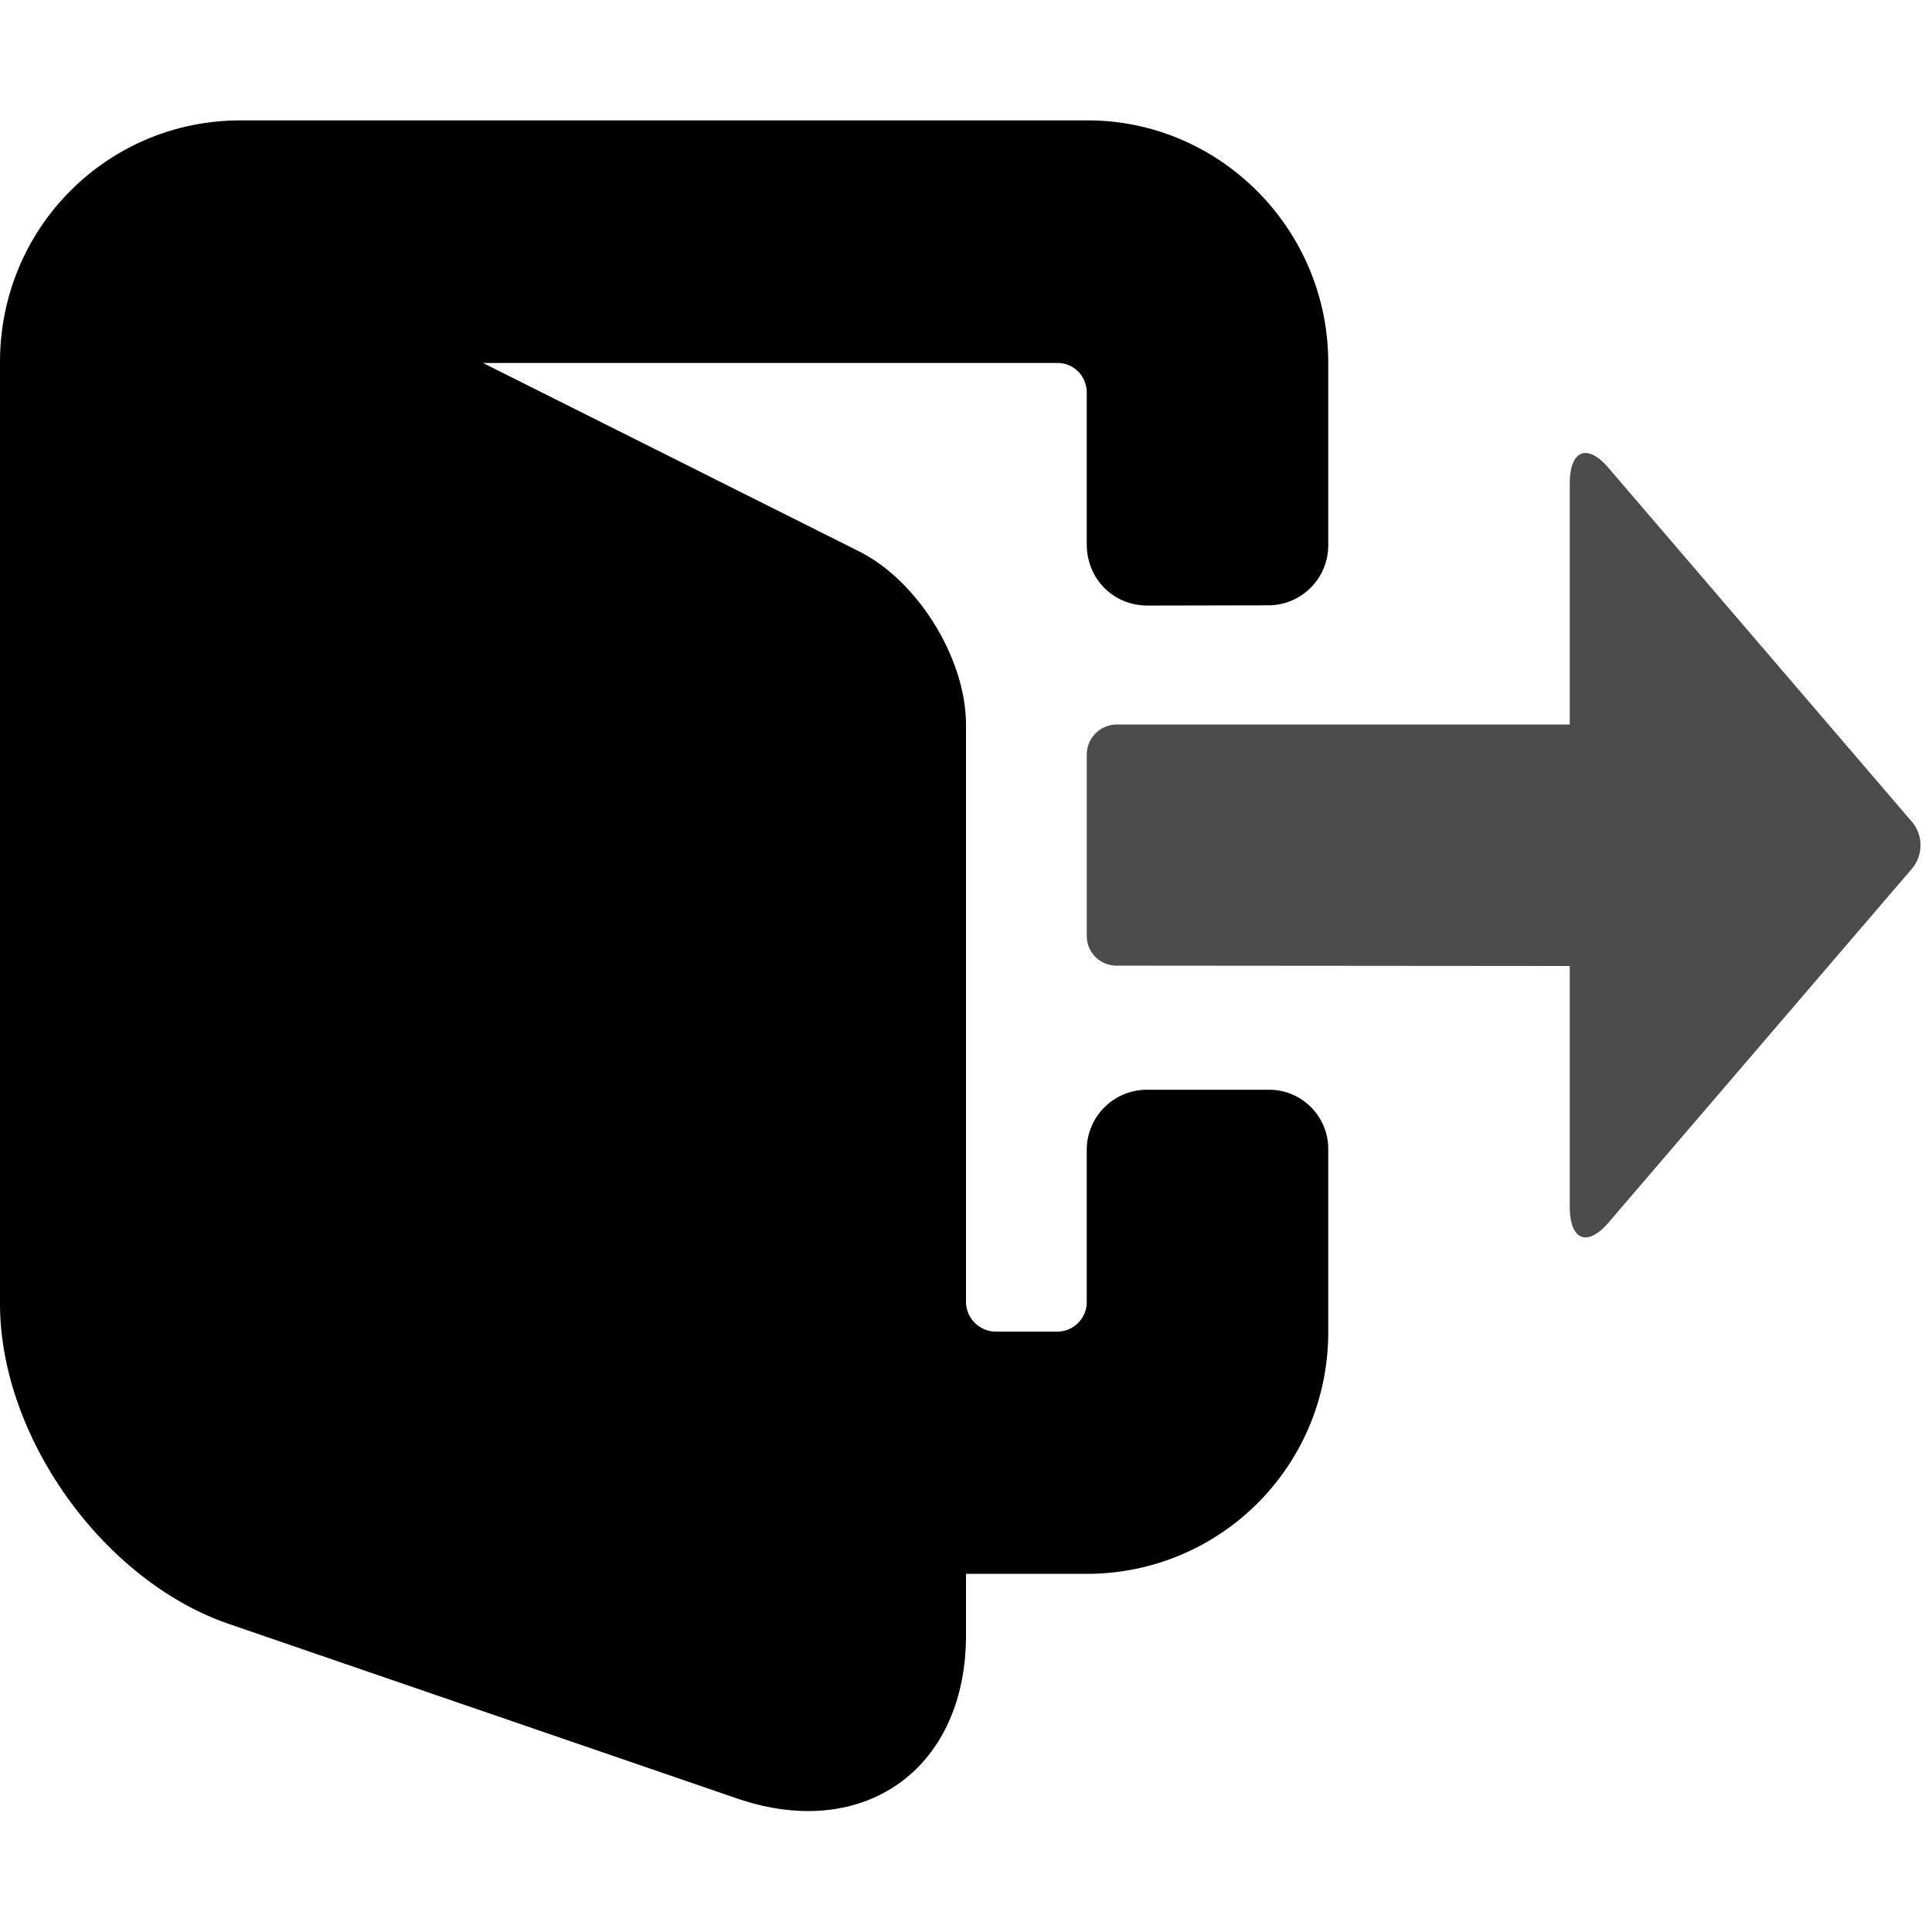 <svg xmlns="http://www.w3.org/2000/svg" viewBox="0 0 16 16"><g id="logout"><path id="base-1" d="M11 3.005c0-1.11-.9-2.008-1.992-2.008H1.992C.892.997 0 1.884 0 2.999v7.797c0 1.105.856 2.296 1.896 2.653l4.208 1.445C7.151 15.254 8 14.653 8 13.543v-.509h.999c1.105 0 2.001-.89 2.001-2.004V9.517a.49.49 0 0 0-.505-.492h-.99A.498.498 0 0 0 9 9.53v1.253a.245.245 0 0 1-.252.245h-.496A.249.249 0 0 1 8 10.77V6.003c0-.549-.398-1.193-.888-1.438L4 3.006h4.759c.133 0 .241.108.241.247v1.255c0 .28.214.507.505.507l.99-.002A.497.497 0 0 0 11 4.52V3.005z"/><path id="base-2" d="M13 4.006c0-.28.145-.337.321-.131l2.518 2.937a.301.301 0 0 1 0 .376l-2.518 2.937c-.177.207-.321.144-.321-.13V8l-3.75-.003A.246.246 0 0 1 9 7.752V6.245A.25.25 0 0 1 9.25 6H13V4.006z" opacity=".7"/></g></svg>